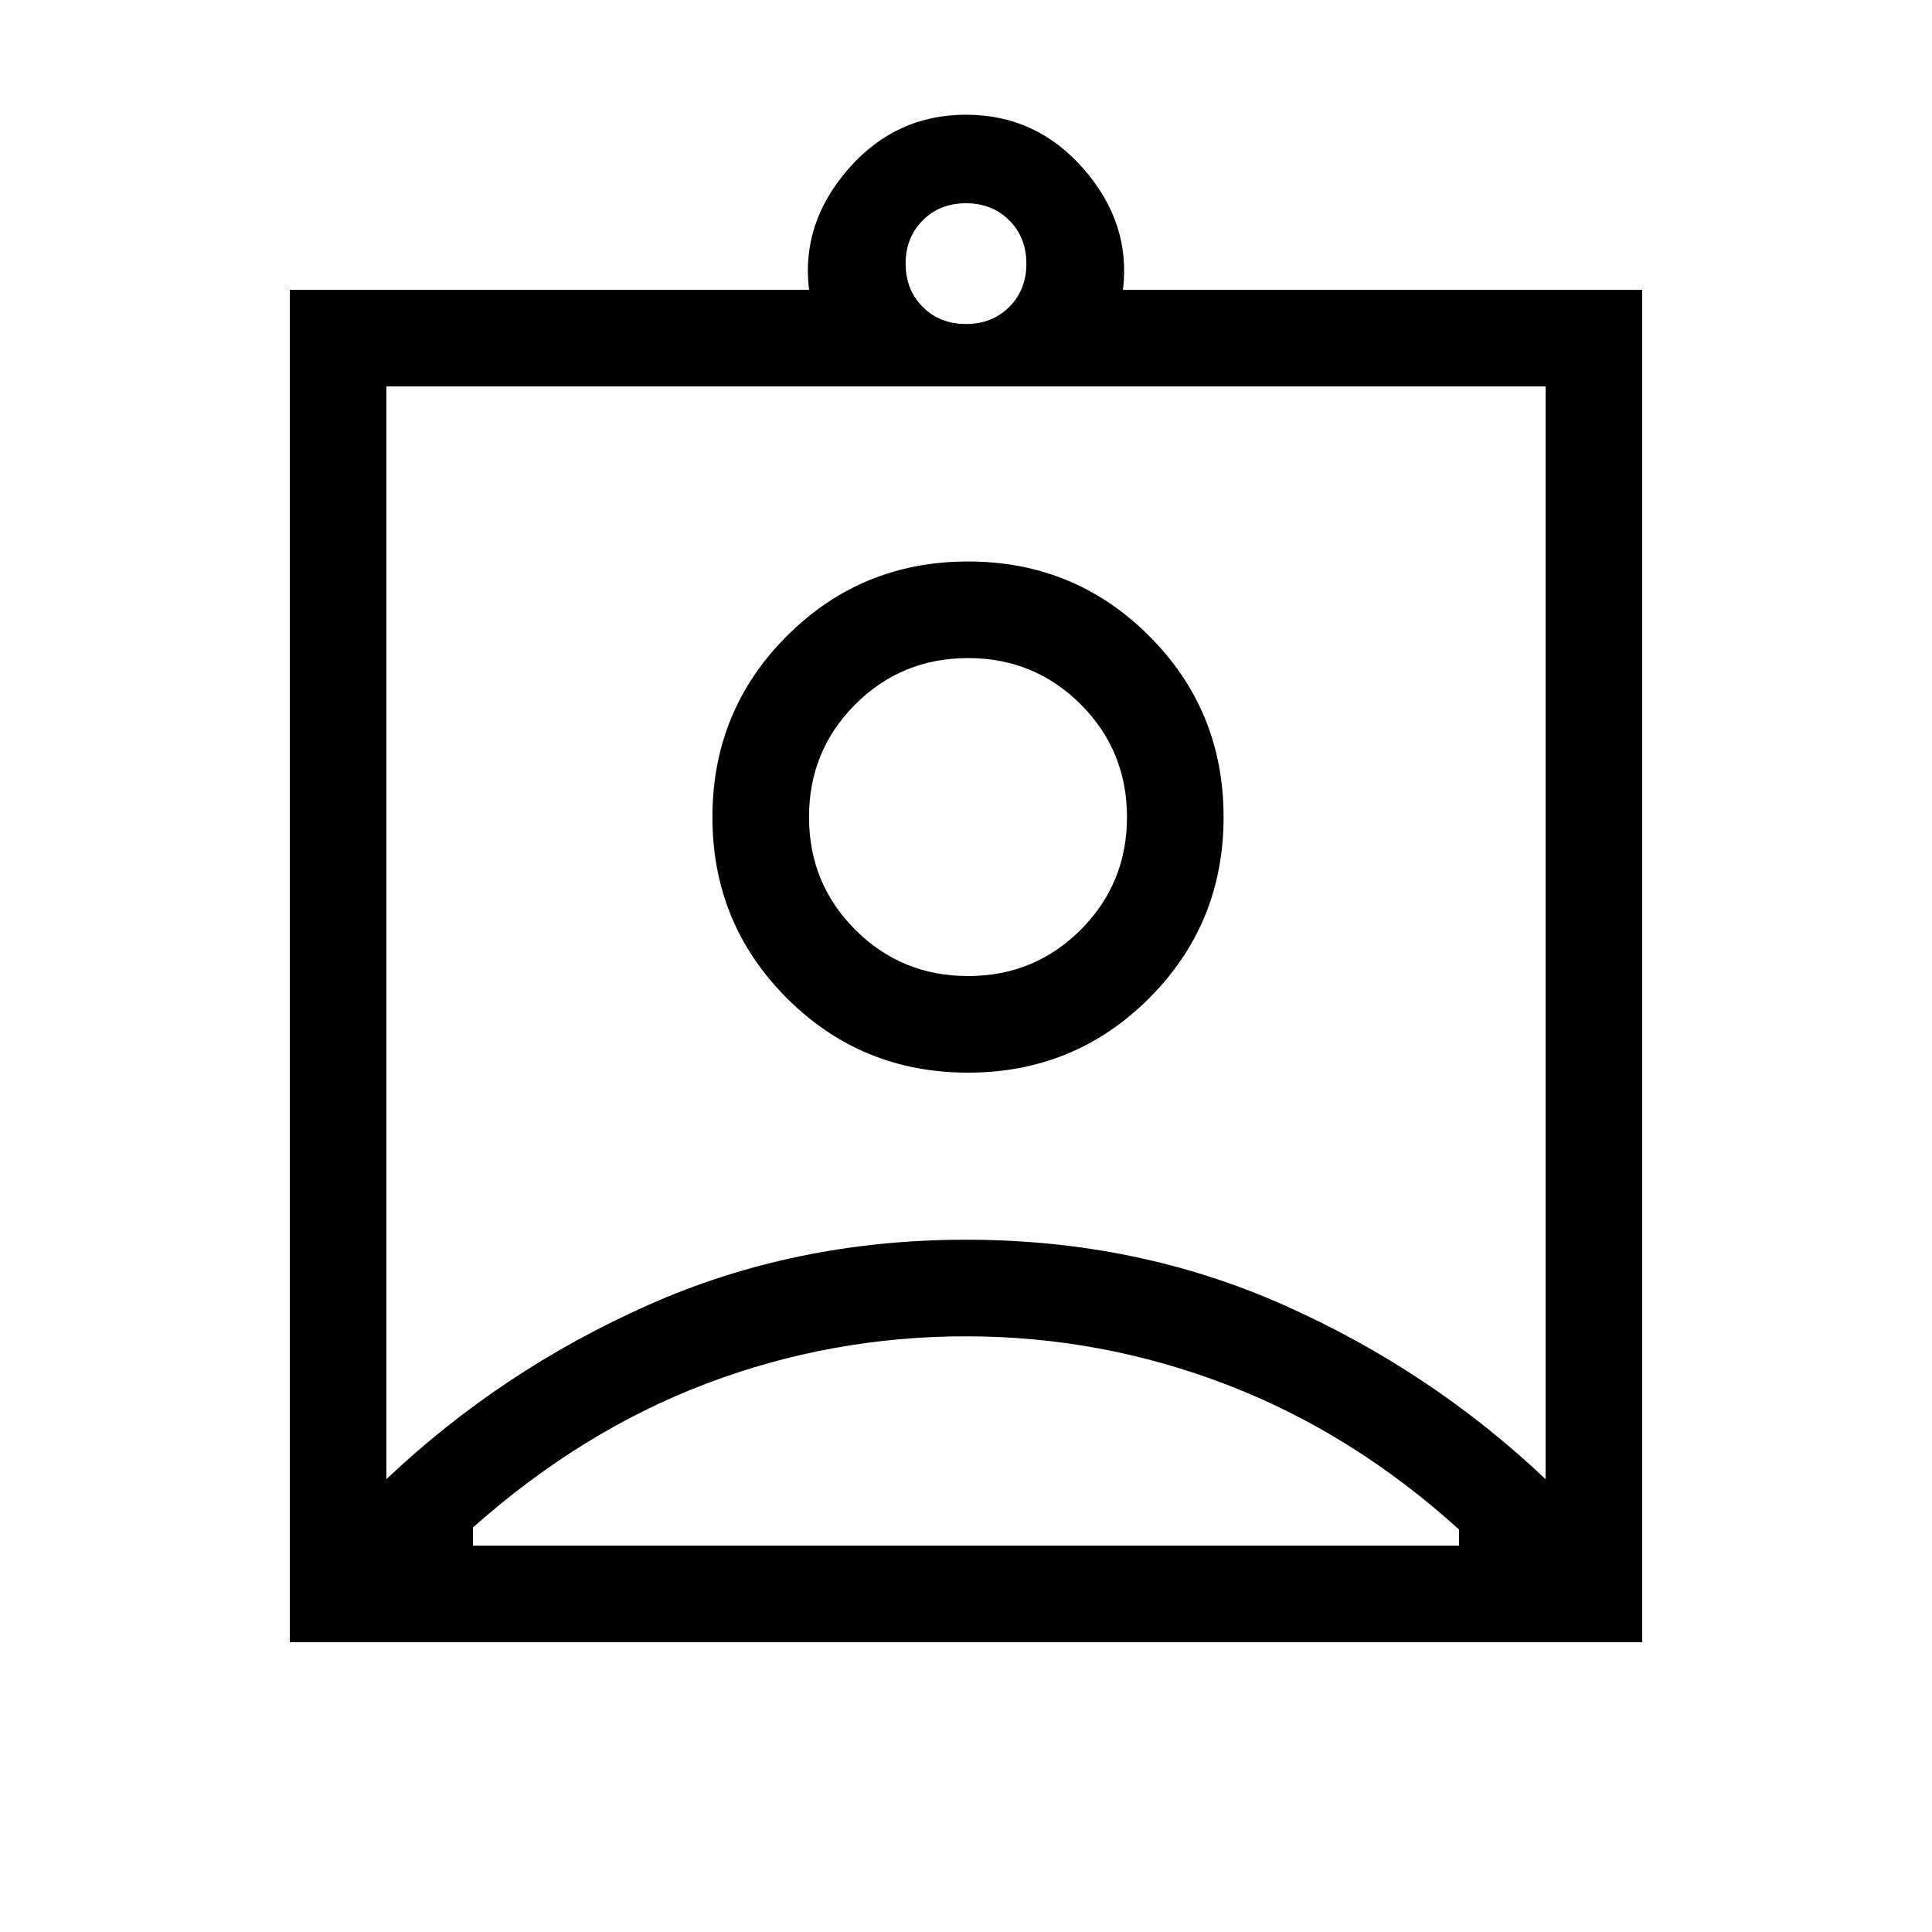 <svg xmlns="http://www.w3.org/2000/svg" height="40" width="40"><path d="M6 34V6h10.75q-.167-1.375.812-2.5.98-1.125 2.438-1.125 1.458 0 2.438 1.125.979 1.125.812 2.5H34v28ZM20 6.708q.542 0 .896-.354t.354-.896q0-.541-.354-.895-.354-.355-.896-.355t-.896.355q-.354.354-.354.895 0 .542.354.896t.896.354ZM8 30.625q2.375-2.25 5.417-3.604 3.041-1.354 6.583-1.354 3.542 0 6.583 1.354 3.042 1.354 5.417 3.604V8H8Zm12.042-8.417q2.208 0 3.75-1.541 1.541-1.542 1.541-3.75 0-2.209-1.541-3.75-1.542-1.542-3.75-1.542-2.209 0-3.75 1.542-1.542 1.541-1.542 3.75 0 2.208 1.542 3.75 1.541 1.541 3.75 1.541ZM9.792 32h20.416v-.333q-2.208-2-4.812-3t-5.396-1q-2.792 0-5.375.979t-4.833 2.979Zm10.25-11.792q-1.375 0-2.334-.958-.958-.958-.958-2.333 0-1.375.958-2.334.959-.958 2.334-.958t2.333.958q.958.959.958 2.334t-.958 2.333q-.958.958-2.333.958ZM20 16.917Z"/></svg>